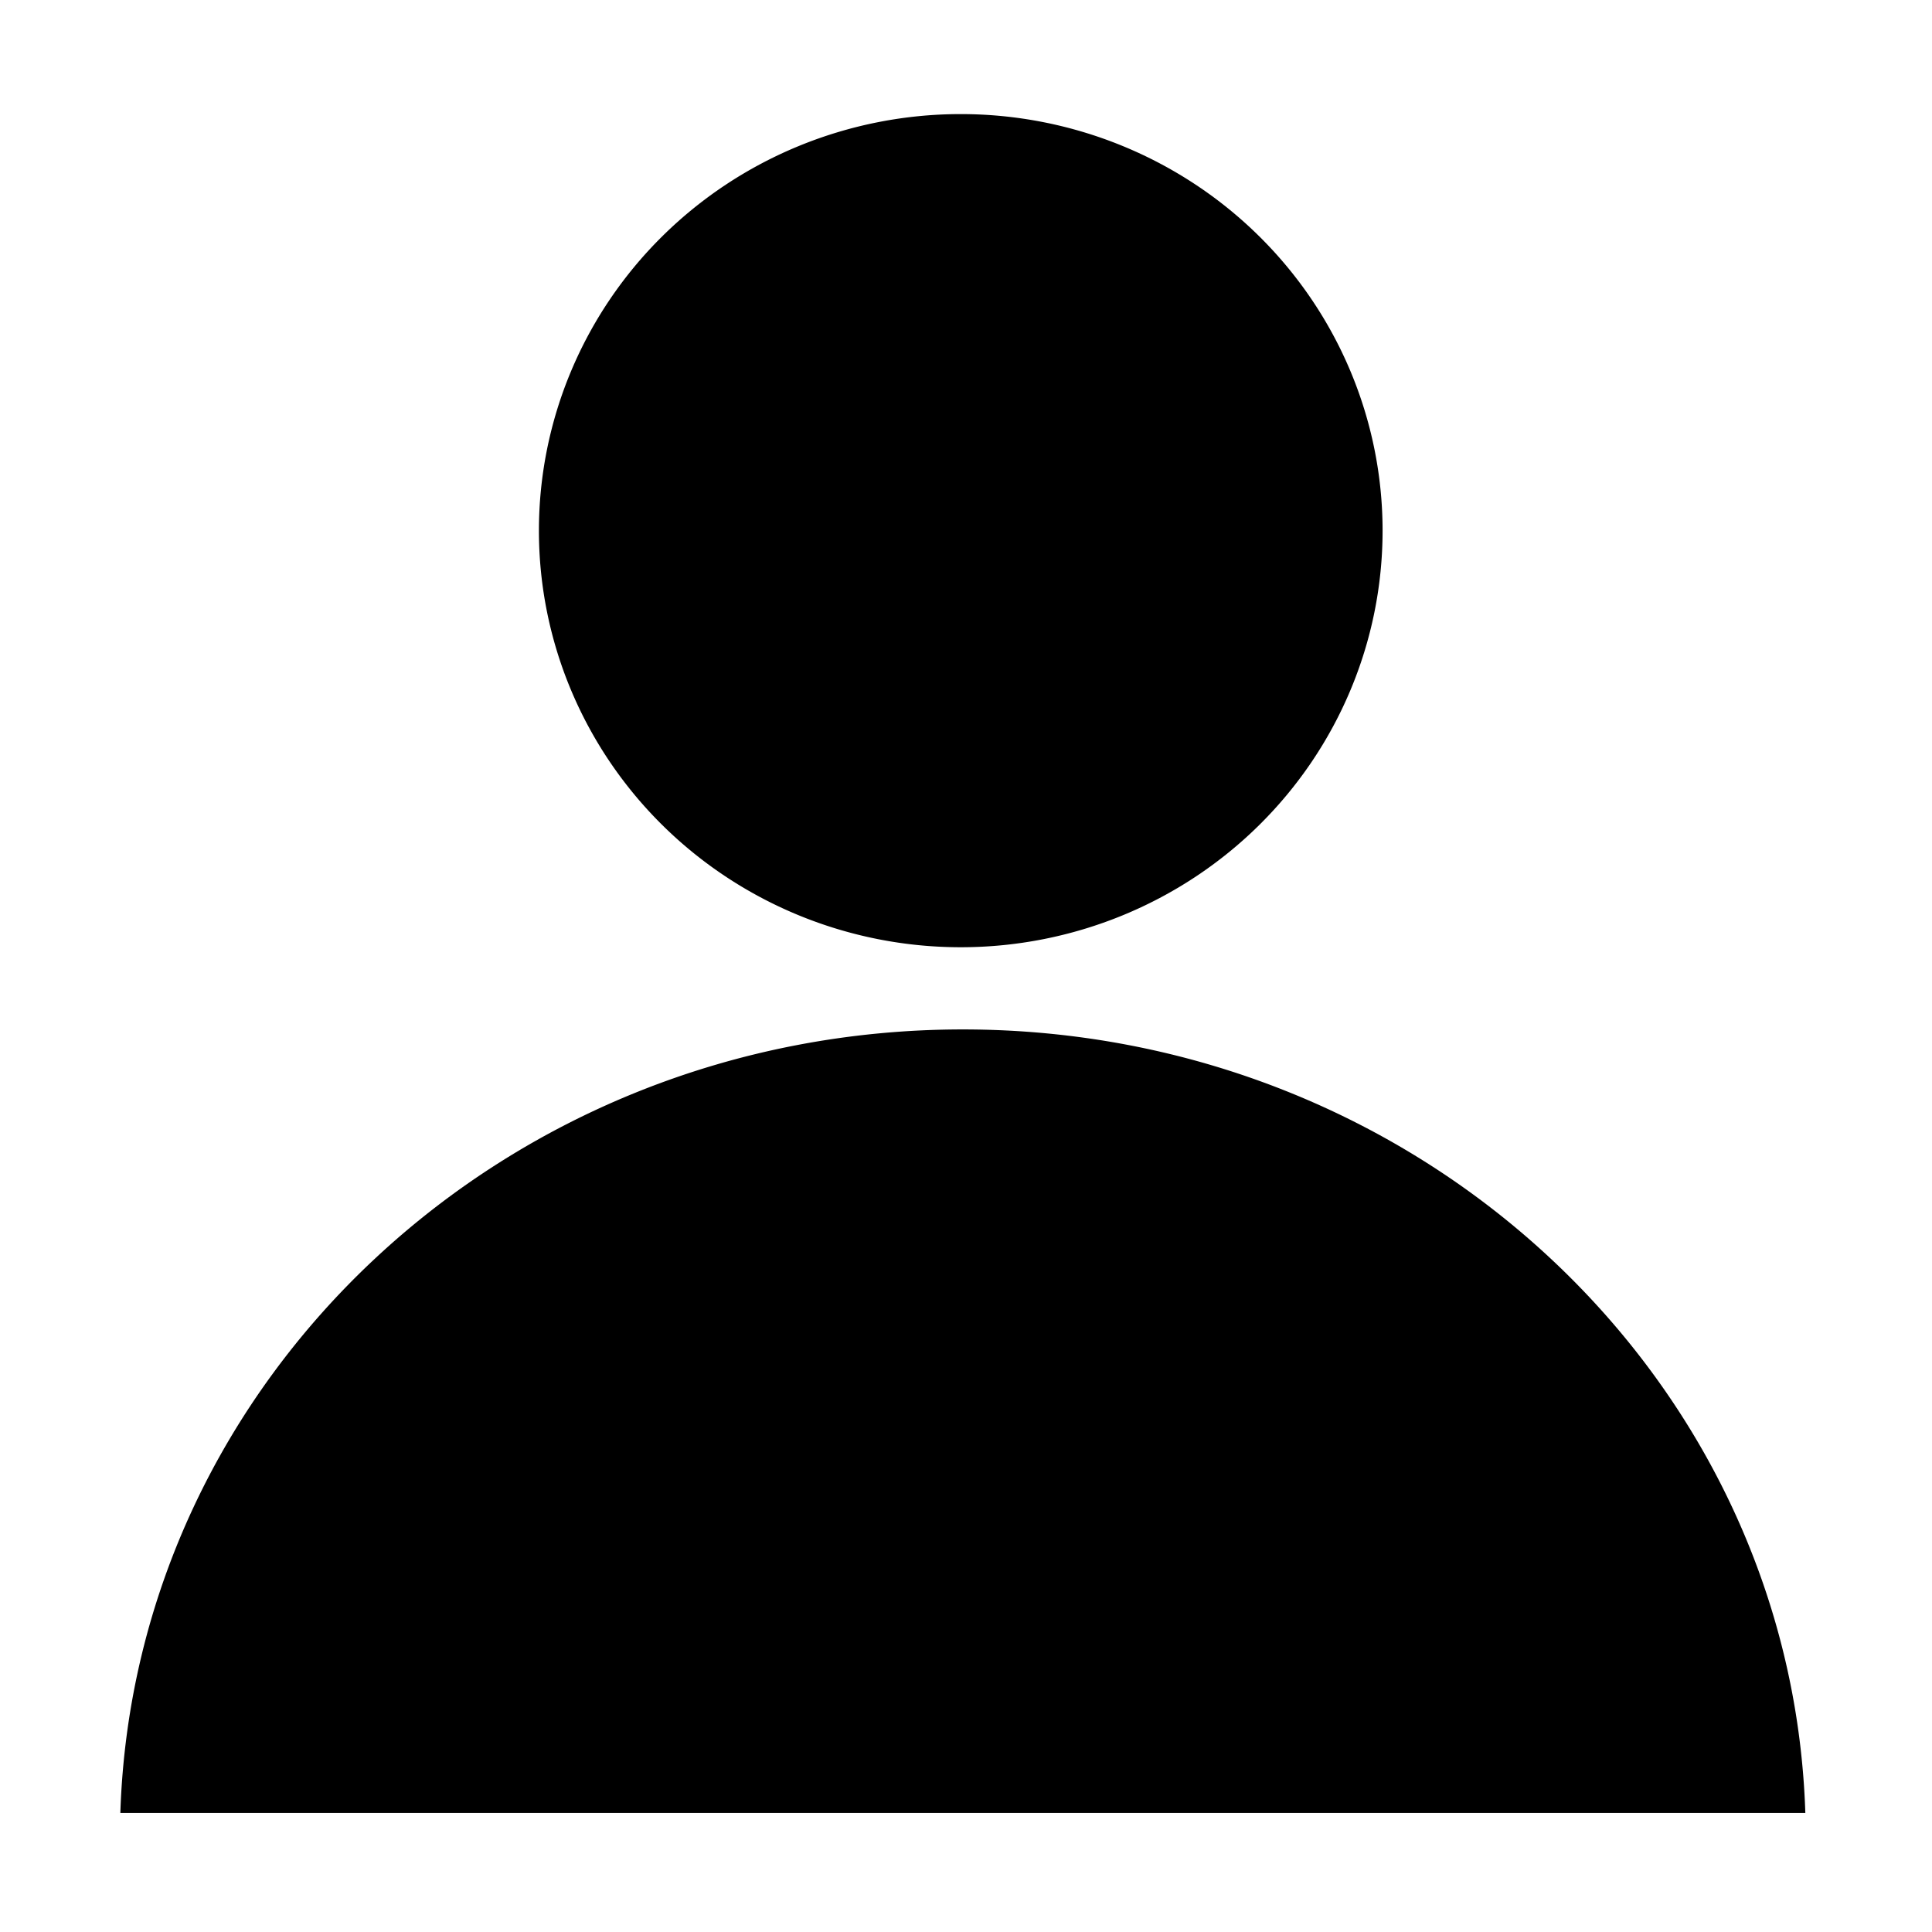 <svg class="svg-icon" style="width: 1em; height: 1em;vertical-align: middle;fill: currentColor;overflow: hidden;" viewBox="0 0 1024 1024" version="1.1" xmlns="http://www.w3.org/2000/svg"><path d="M285.639 281.264a218.487 215.763 0 1 0 447.158 0 218.487 215.763 0 1 0-447.158 0ZM510.323 545.621c-242.061 0-439.151 184.72-446.538 415.261l893.075 0C949.475 730.34 752.386 545.621 510.323 545.621z"  /></svg>